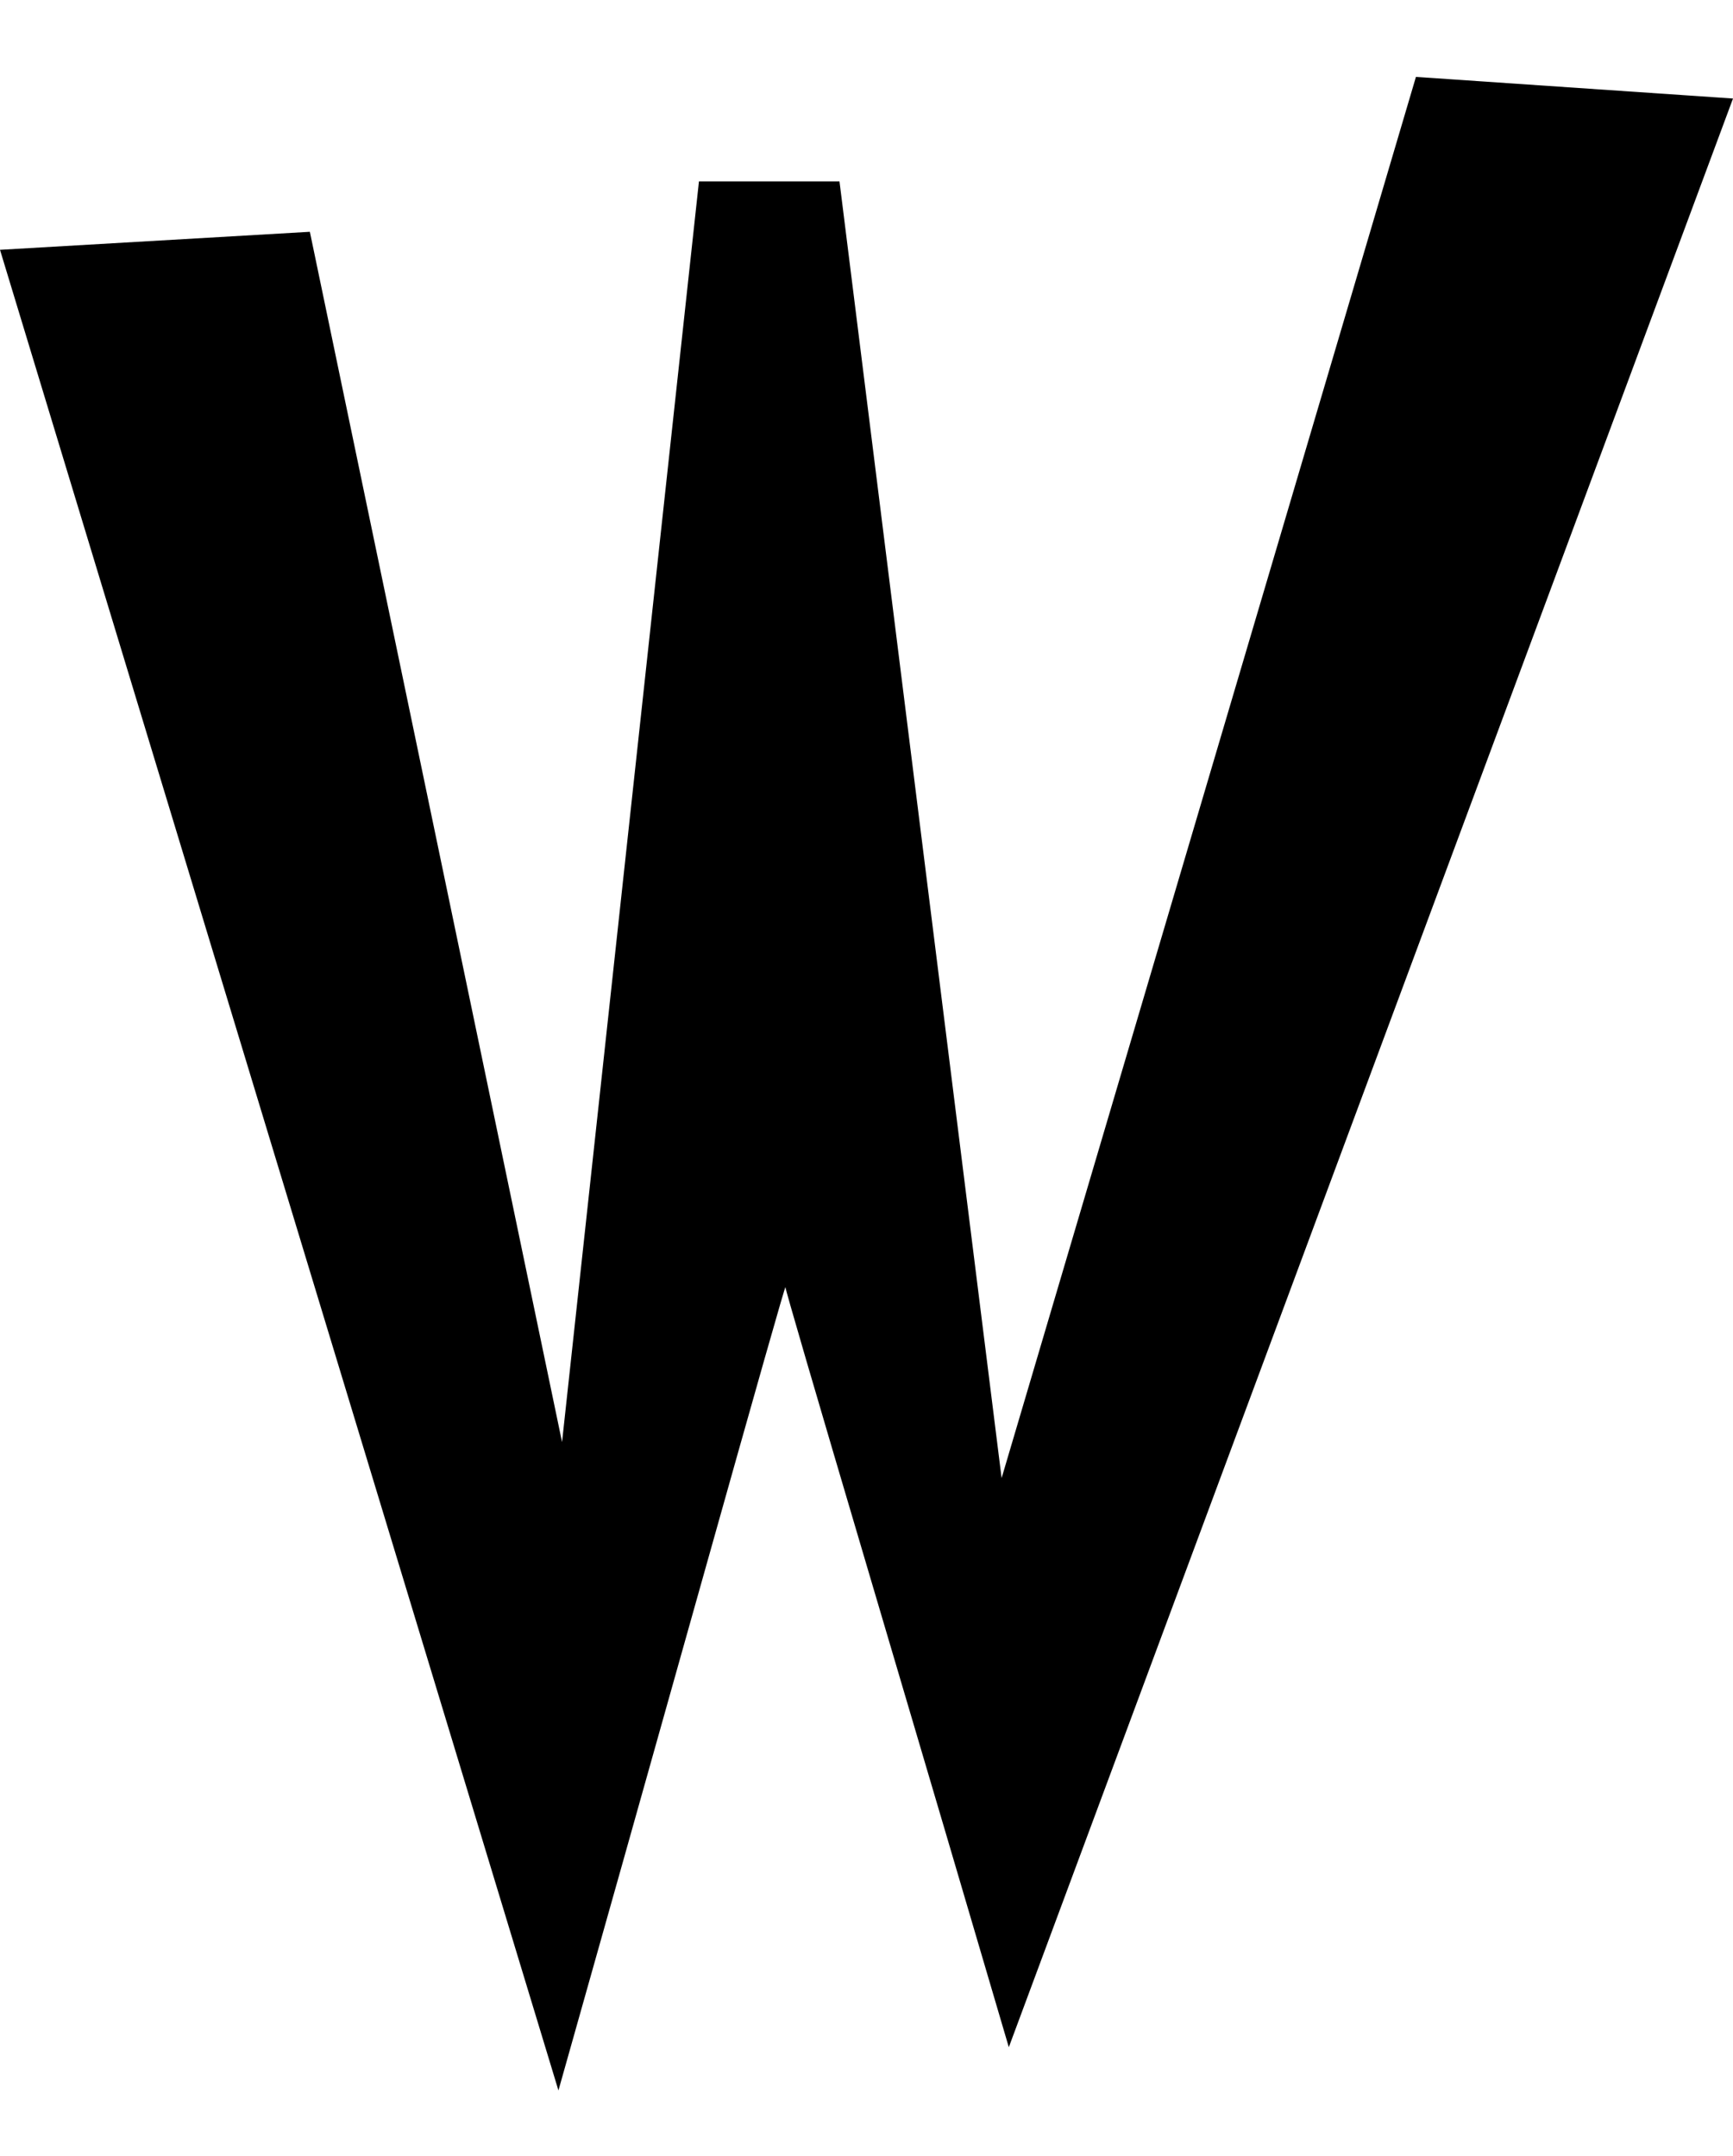 <?xml version="1.0" encoding="utf-8"?>

<svg version="1.0"
	id="glyph_W"
	xmlns="http://www.w3.org/2000/svg"
	xmlns:xlink="http://www.w3.org/1999/xlink"
	x="0px"
	y="0px"
	width="79.14px"
	height="98.466px">

<!-- Editor: Birdfont 5.0.22 -->

<g id="W">
<path style="fill:#000000;stroke-width:0px" d="M25.667 65.871 C27.23 51.474 30.356 22.681 31.919 8.285 C33.523 8.285 36.732 8.285 38.336 8.285 C40.187 23.093 43.889 52.708 45.74 67.516 C50.47 51.516 59.931 19.514 64.661 3.513 C68.281 3.76 75.52 4.254 79.14 4.501 C70.872 26.754 70.872 26.754 46.069 93.512 Q43.519 84.833 39.693 71.897 Q35.868 58.961 35.868 58.796 C35.868 58.686 34.572 63.245 31.981 72.473 C29.389 81.7 27.23 89.371 25.502 95.487 C19.127 74.468 6.376 32.43 0 11.411 C3.537 11.205 10.612 10.794 14.15 10.588 C17.029 24.409 22.788 52.05 25.667 65.871 z" id="path_W_0" />
</g>
</svg>
